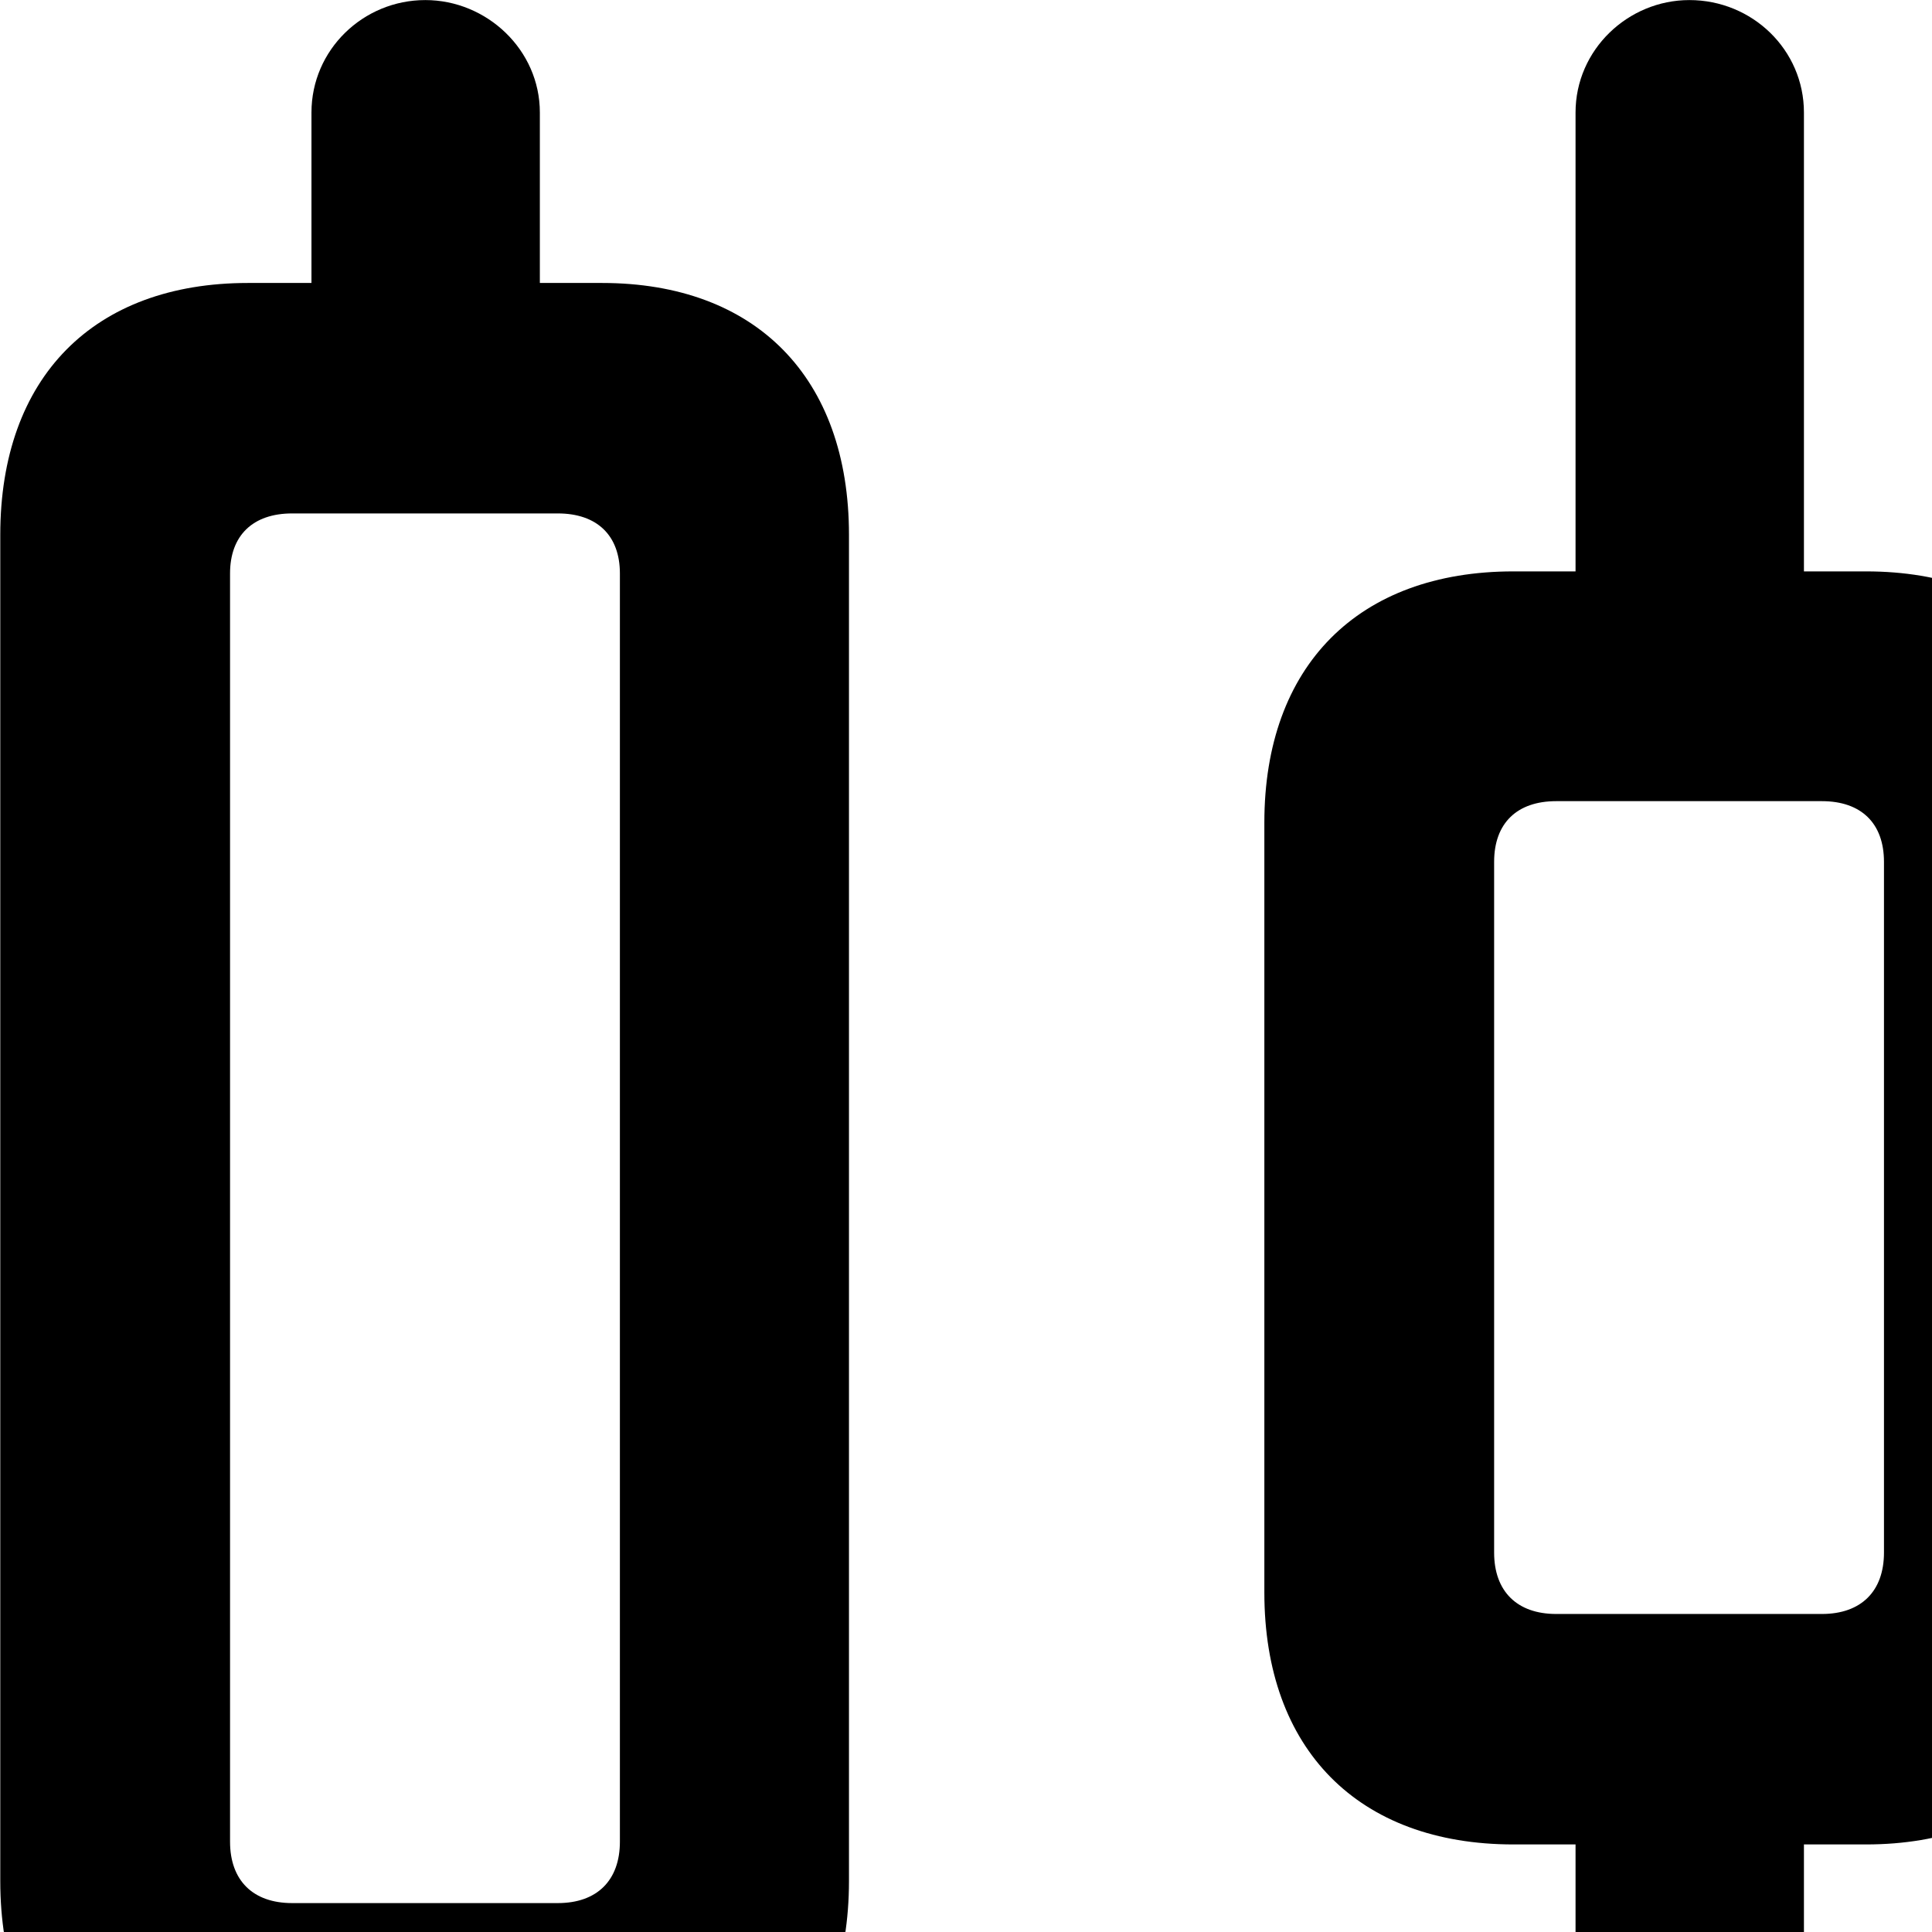 <svg xmlns="http://www.w3.org/2000/svg" viewBox="0 0 28 28" width="28" height="28">
  <path d="M3.594 30.911H4.514V33.371C4.514 34.271 5.264 35.001 6.164 35.001C7.054 35.001 7.824 34.271 7.824 33.371V30.911H8.724C10.954 30.911 12.304 29.531 12.304 27.261V7.751C12.304 5.471 10.954 4.101 8.724 4.101H7.824V1.631C7.824 0.721 7.054 0.001 6.164 0.001C5.264 0.001 4.514 0.721 4.514 1.631V4.101H3.594C1.354 4.101 0.004 5.471 0.004 7.751V27.261C0.004 29.531 1.354 30.911 3.594 30.911ZM21.934 26.731H22.834V33.371C22.834 34.271 23.594 35.001 24.484 35.001C25.394 35.001 26.144 34.271 26.144 33.371V26.731H27.044C29.274 26.731 30.644 25.351 30.644 23.081V11.921C30.644 9.651 29.274 8.281 27.044 8.281H26.144V1.631C26.144 0.721 25.394 0.001 24.484 0.001C23.594 0.001 22.834 0.721 22.834 1.631V8.281H21.934C19.684 8.281 18.324 9.651 18.324 11.921V23.081C18.324 25.351 19.684 26.731 21.934 26.731ZM4.234 27.581C3.664 27.581 3.334 27.251 3.334 26.691V8.311C3.334 7.761 3.664 7.441 4.234 7.441H8.084C8.654 7.441 8.984 7.761 8.984 8.311V26.691C8.984 27.251 8.654 27.581 8.084 27.581ZM22.554 23.391C21.984 23.391 21.654 23.061 21.654 22.501V12.491C21.654 11.931 21.984 11.611 22.554 11.611H26.404C26.974 11.611 27.304 11.931 27.304 12.491V22.501C27.304 23.061 26.974 23.391 26.404 23.391Z" />
</svg>